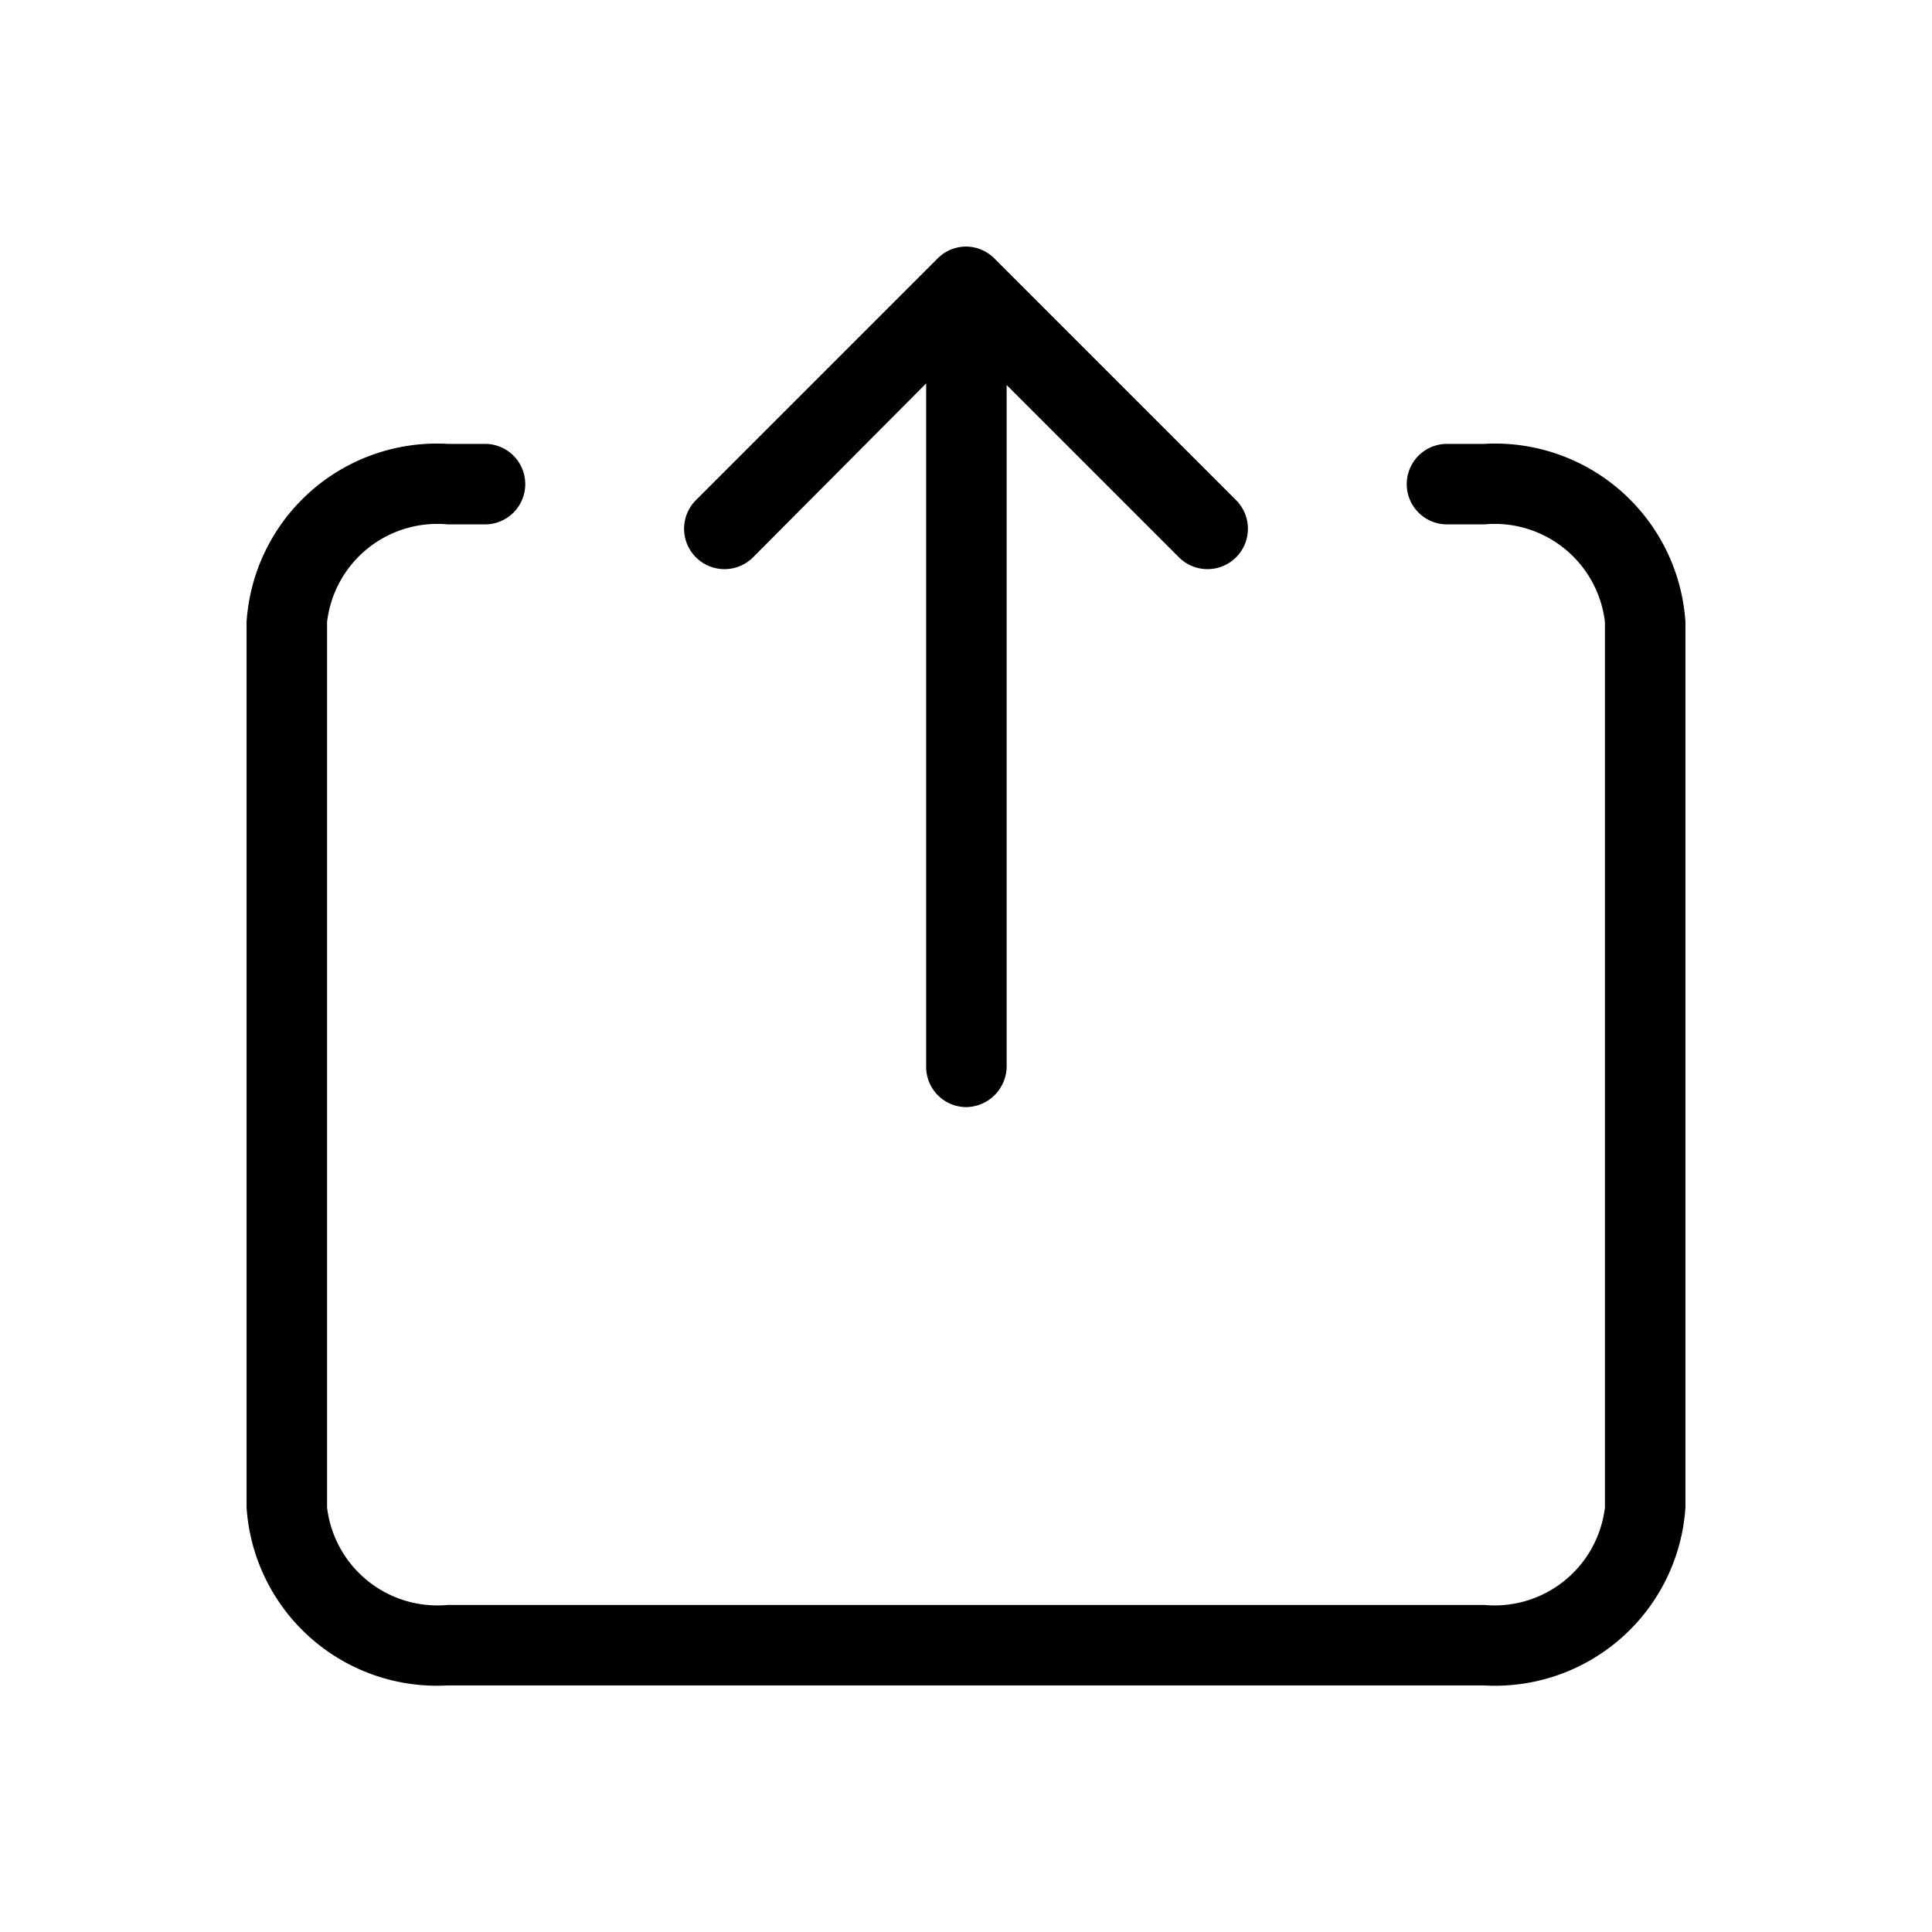 <svg xmlns="http://www.w3.org/2000/svg" xmlns:xlink="http://www.w3.org/1999/xlink" width="24" height="24" viewBox="0 0 24 24"><path fill="currentColor" d="M18.437 20.937H5.563a2.37 2.37 0 0 1-2.5-2.211v-11a2.37 2.37 0 0 1 2.5-2.212h.462a.5.5 0 0 1 0 1h-.462a1.38 1.38 0 0 0-1.5 1.212v11a1.38 1.38 0 0 0 1.5 1.211h12.874a1.38 1.38 0 0 0 1.5-1.211v-11a1.38 1.38 0 0 0-1.5-1.212h-.462a.5.5 0 0 1 0-1h.462a2.37 2.37 0 0 1 2.5 2.212v11a2.37 2.37 0 0 1-2.5 2.211"/><path fill="currentColor" d="m8.645 6.213l3-3a.5.5 0 0 1 .35-.15a.5.5 0 0 1 .36.15l3 3a.5.5 0 0 1-.71.71l-2.14-2.14v8.47a.51.51 0 0 1-.5.5a.5.5 0 0 1-.5-.5v-8.49l-2.15 2.16a.5.5 0 0 1-.71-.71"/></svg>